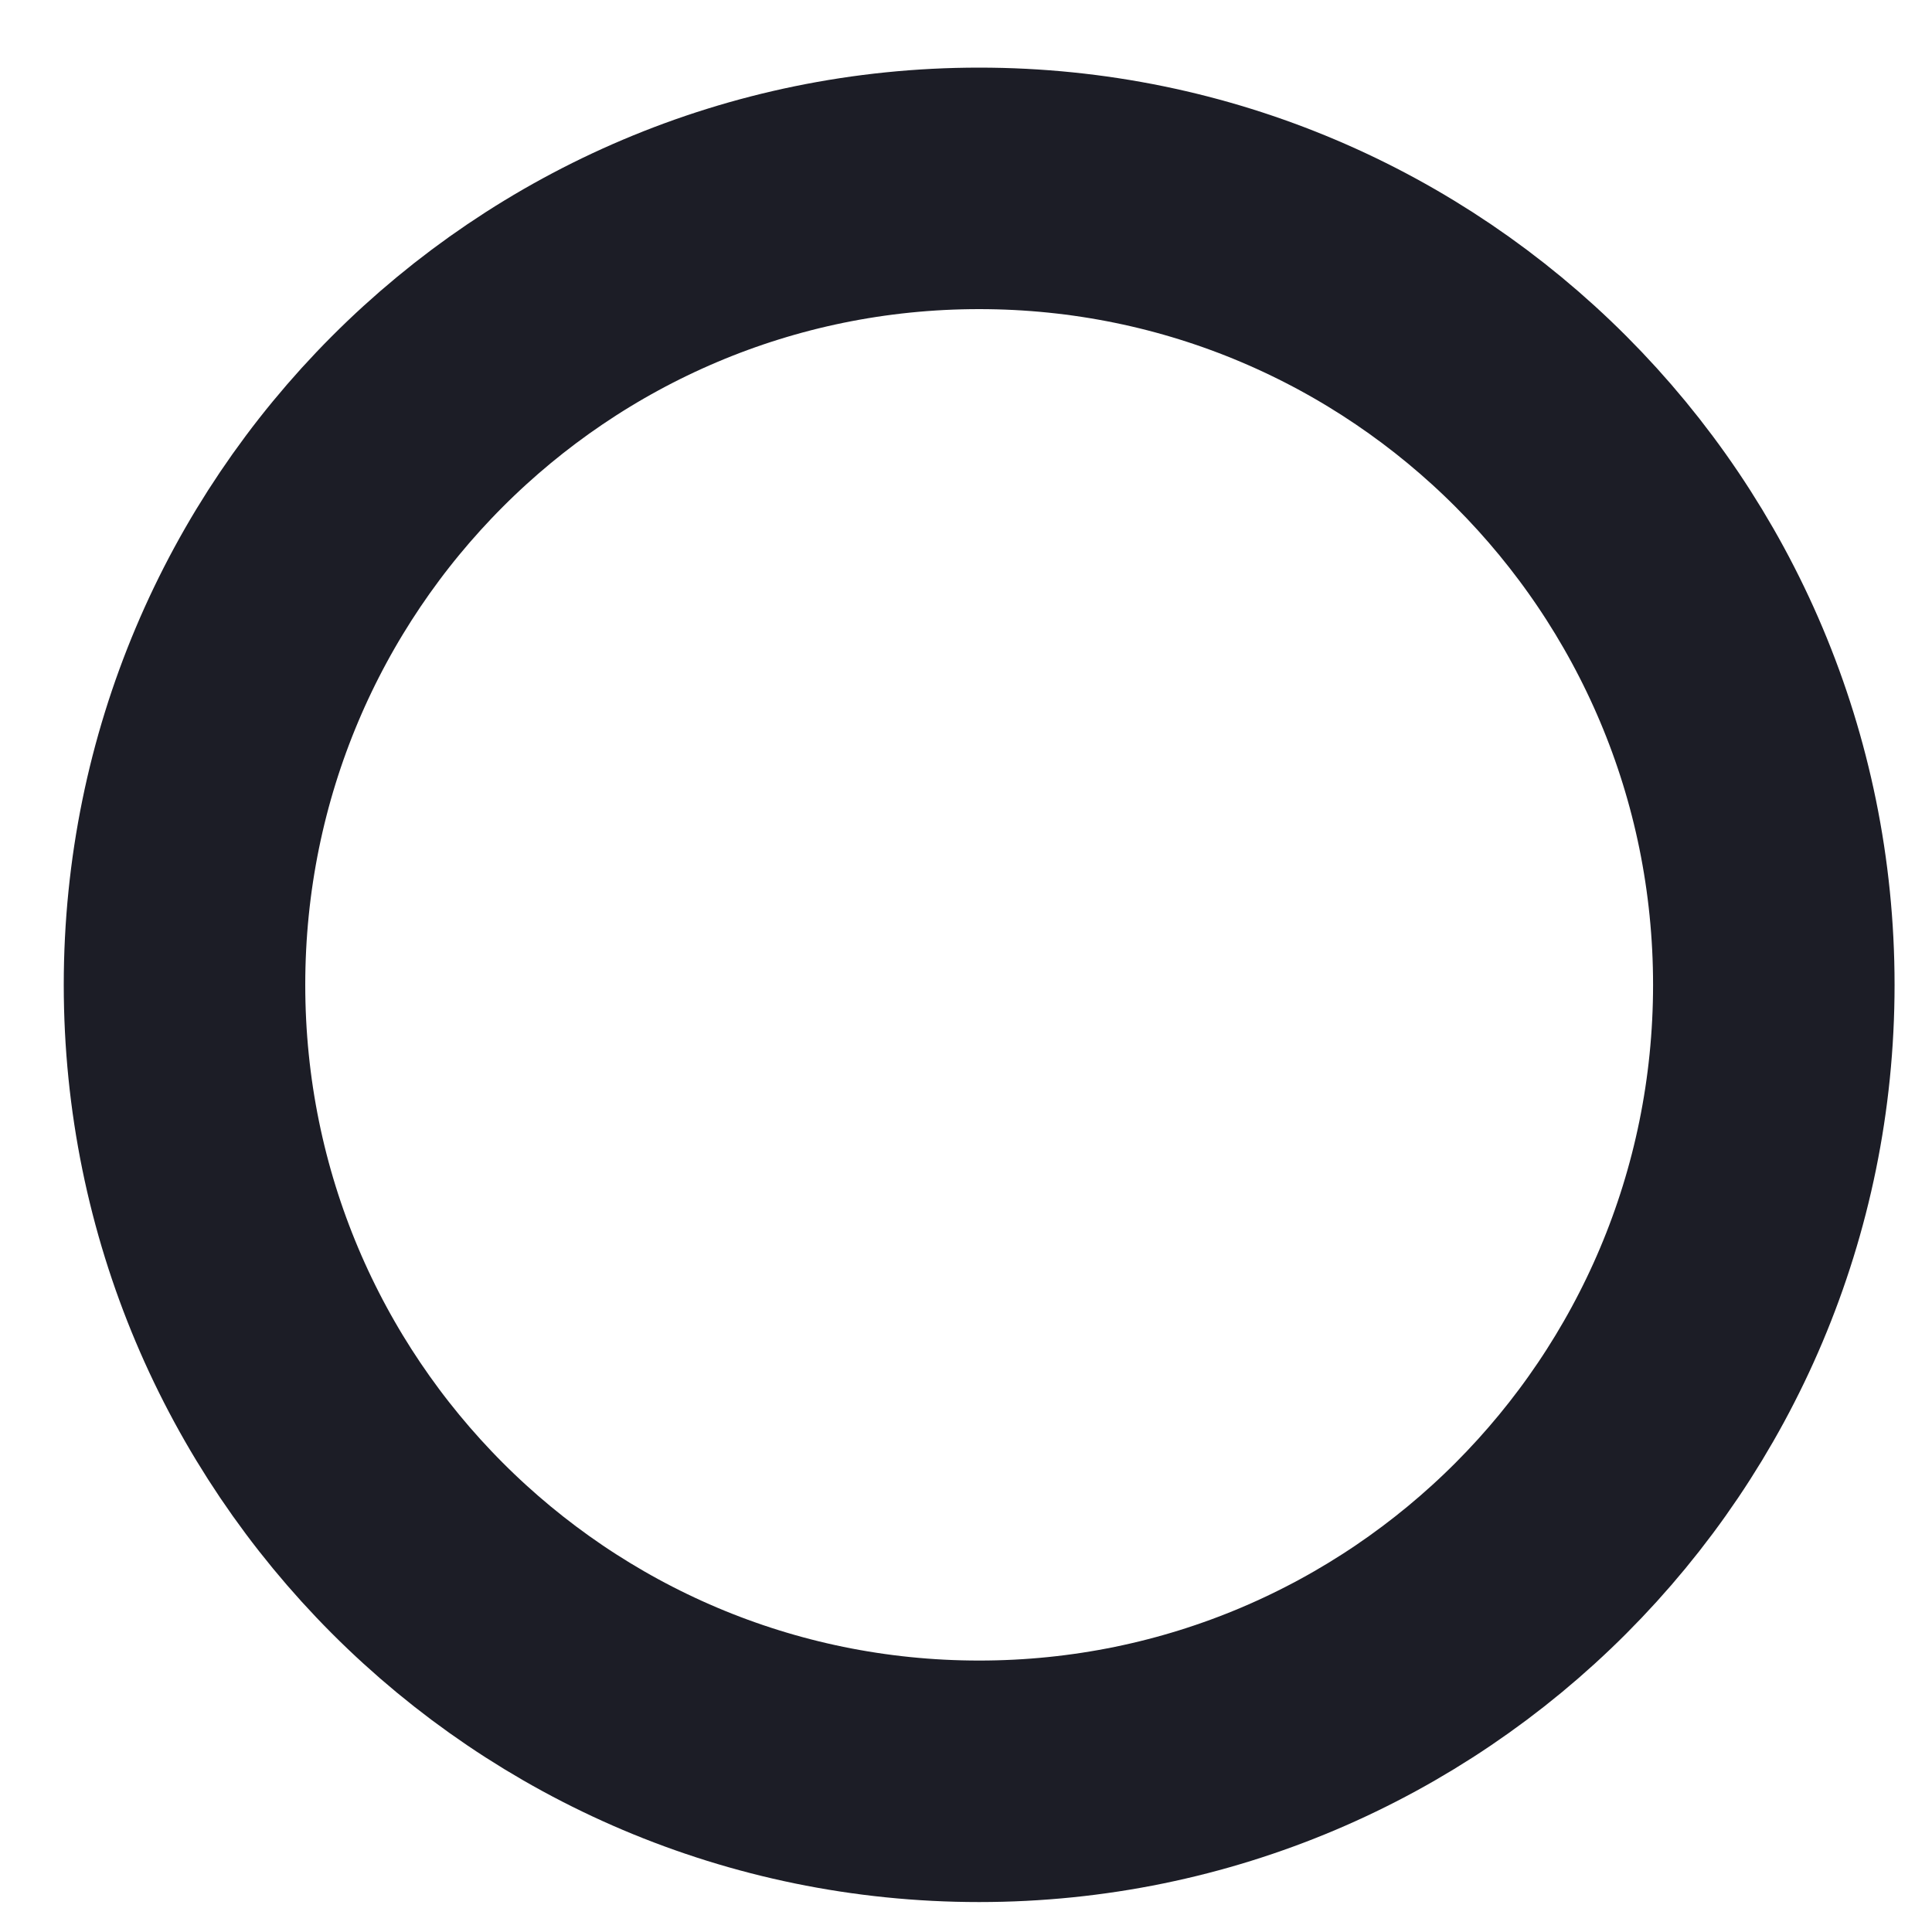 <svg width="24" height="24" viewBox="0 0 24 24" fill="none" xmlns="http://www.w3.org/2000/svg">
<path d="M22.035 12.234C22.035 17.701 17.613 22.128 12.163 22.128C6.714 22.128 2.292 17.701 2.292 12.234C2.292 6.767 6.714 2.34 12.163 2.34C17.613 2.34 22.035 6.767 22.035 12.234Z" stroke="#1C1D26" stroke-width="3"/>
</svg>
